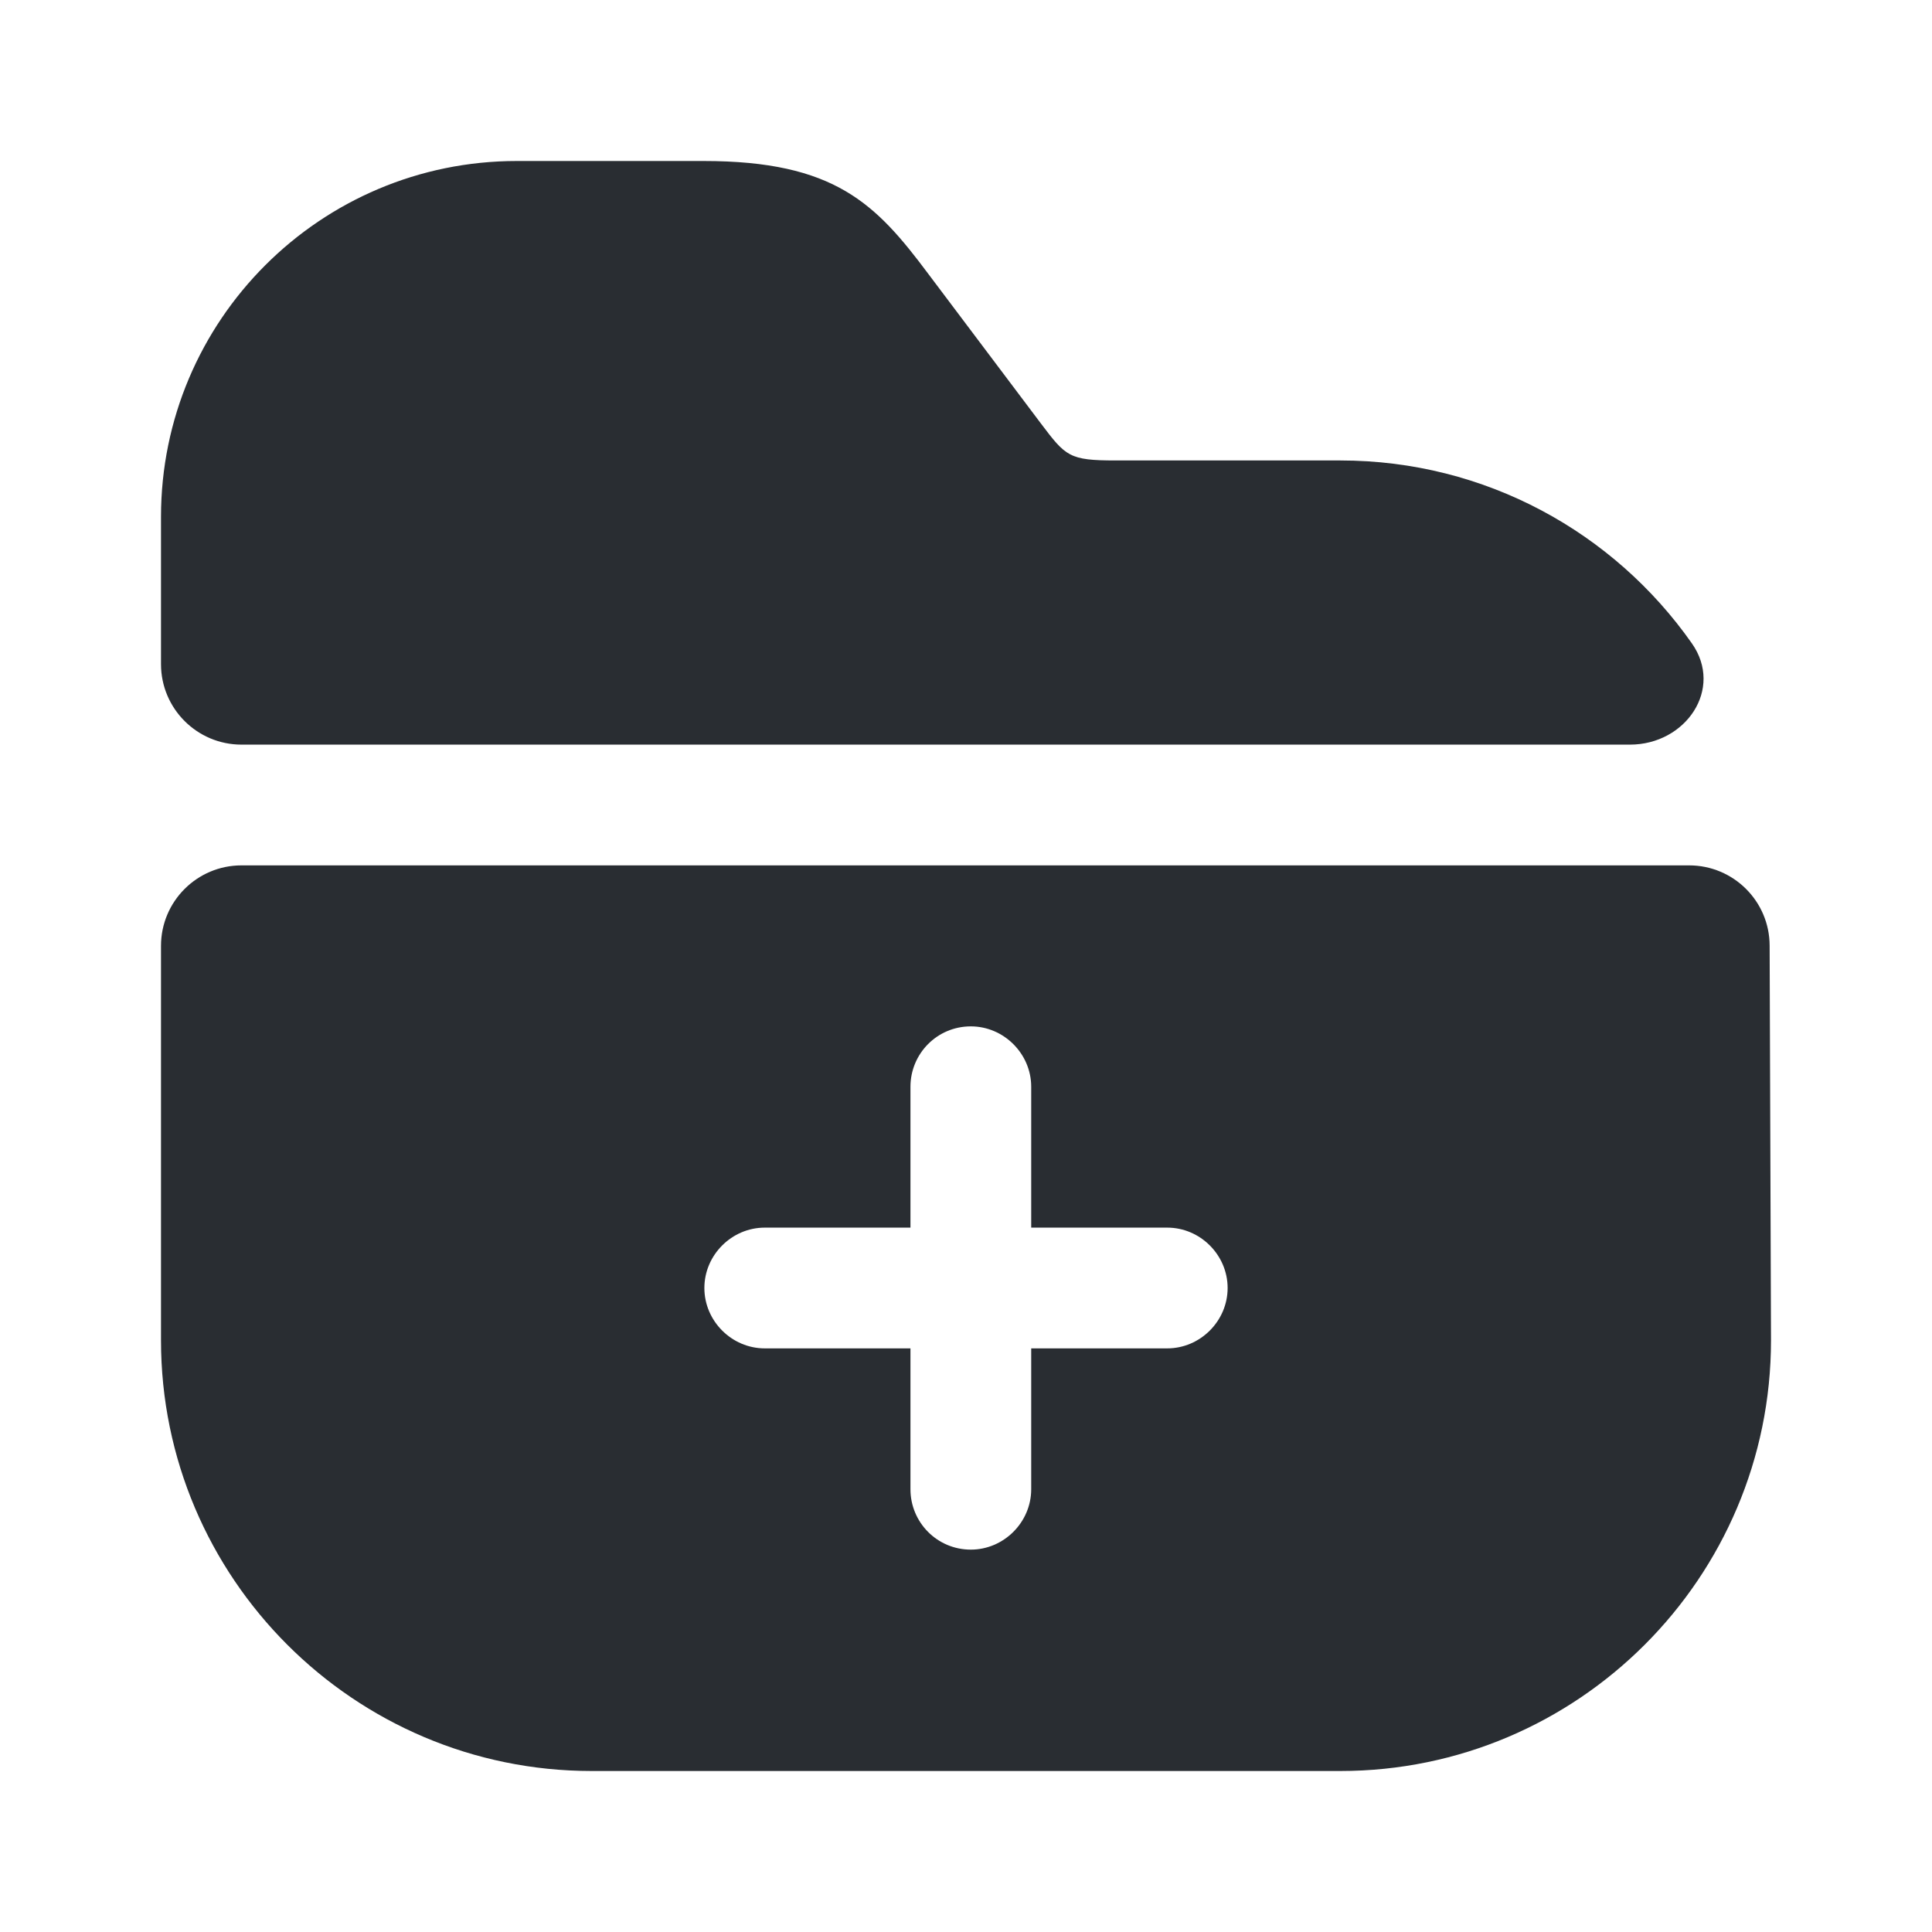 <svg xmlns="http://www.w3.org/2000/svg" width="24" height="24" viewBox="0 0 24 24">
  <defs/>
  <path fill="#292D32" d="M21.017,7.992 C21.415,8.558 20.941,9.25 20.248,9.25 L3,9.25 C2.448,9.25 2,8.802 2,8.25 L2,6.42 C2,3.98 3.98,2 6.42,2 L8.74,2 C10.37,2 10.88,2.53 11.53,3.4 L12.93,5.26 C13.24,5.67 13.28,5.72 13.86,5.72 L16.65,5.72 C18.455,5.72 20.052,6.617 21.017,7.992 Z"/>
  <path fill="#292D32" d="M21.983,11.747 C21.982,11.196 21.534,10.75 20.983,10.75 L3,10.75 C2.448,10.75 2,11.198 2,11.75 L2,16.65 C2,19.6 4.4,22 7.35,22 L16.65,22 C19.6,22 22,19.6 22,16.65 L21.983,11.747 Z M14.5,16.75 L12.81,16.75 L12.81,18.5 C12.81,18.91 12.47,19.25 12.06,19.25 C11.64,19.25 11.31,18.91 11.31,18.5 L11.31,16.75 L9.5,16.75 C9.09,16.75 8.75,16.41 8.75,16 C8.75,15.59 9.09,15.25 9.5,15.25 L11.31,15.25 L11.31,13.5 C11.31,13.09 11.64,12.75 12.06,12.75 C12.47,12.75 12.81,13.09 12.81,13.5 L12.81,15.25 L14.5,15.25 C14.91,15.25 15.25,15.59 15.25,16 C15.25,16.41 14.91,16.75 14.5,16.75 Z"/>
</svg>

